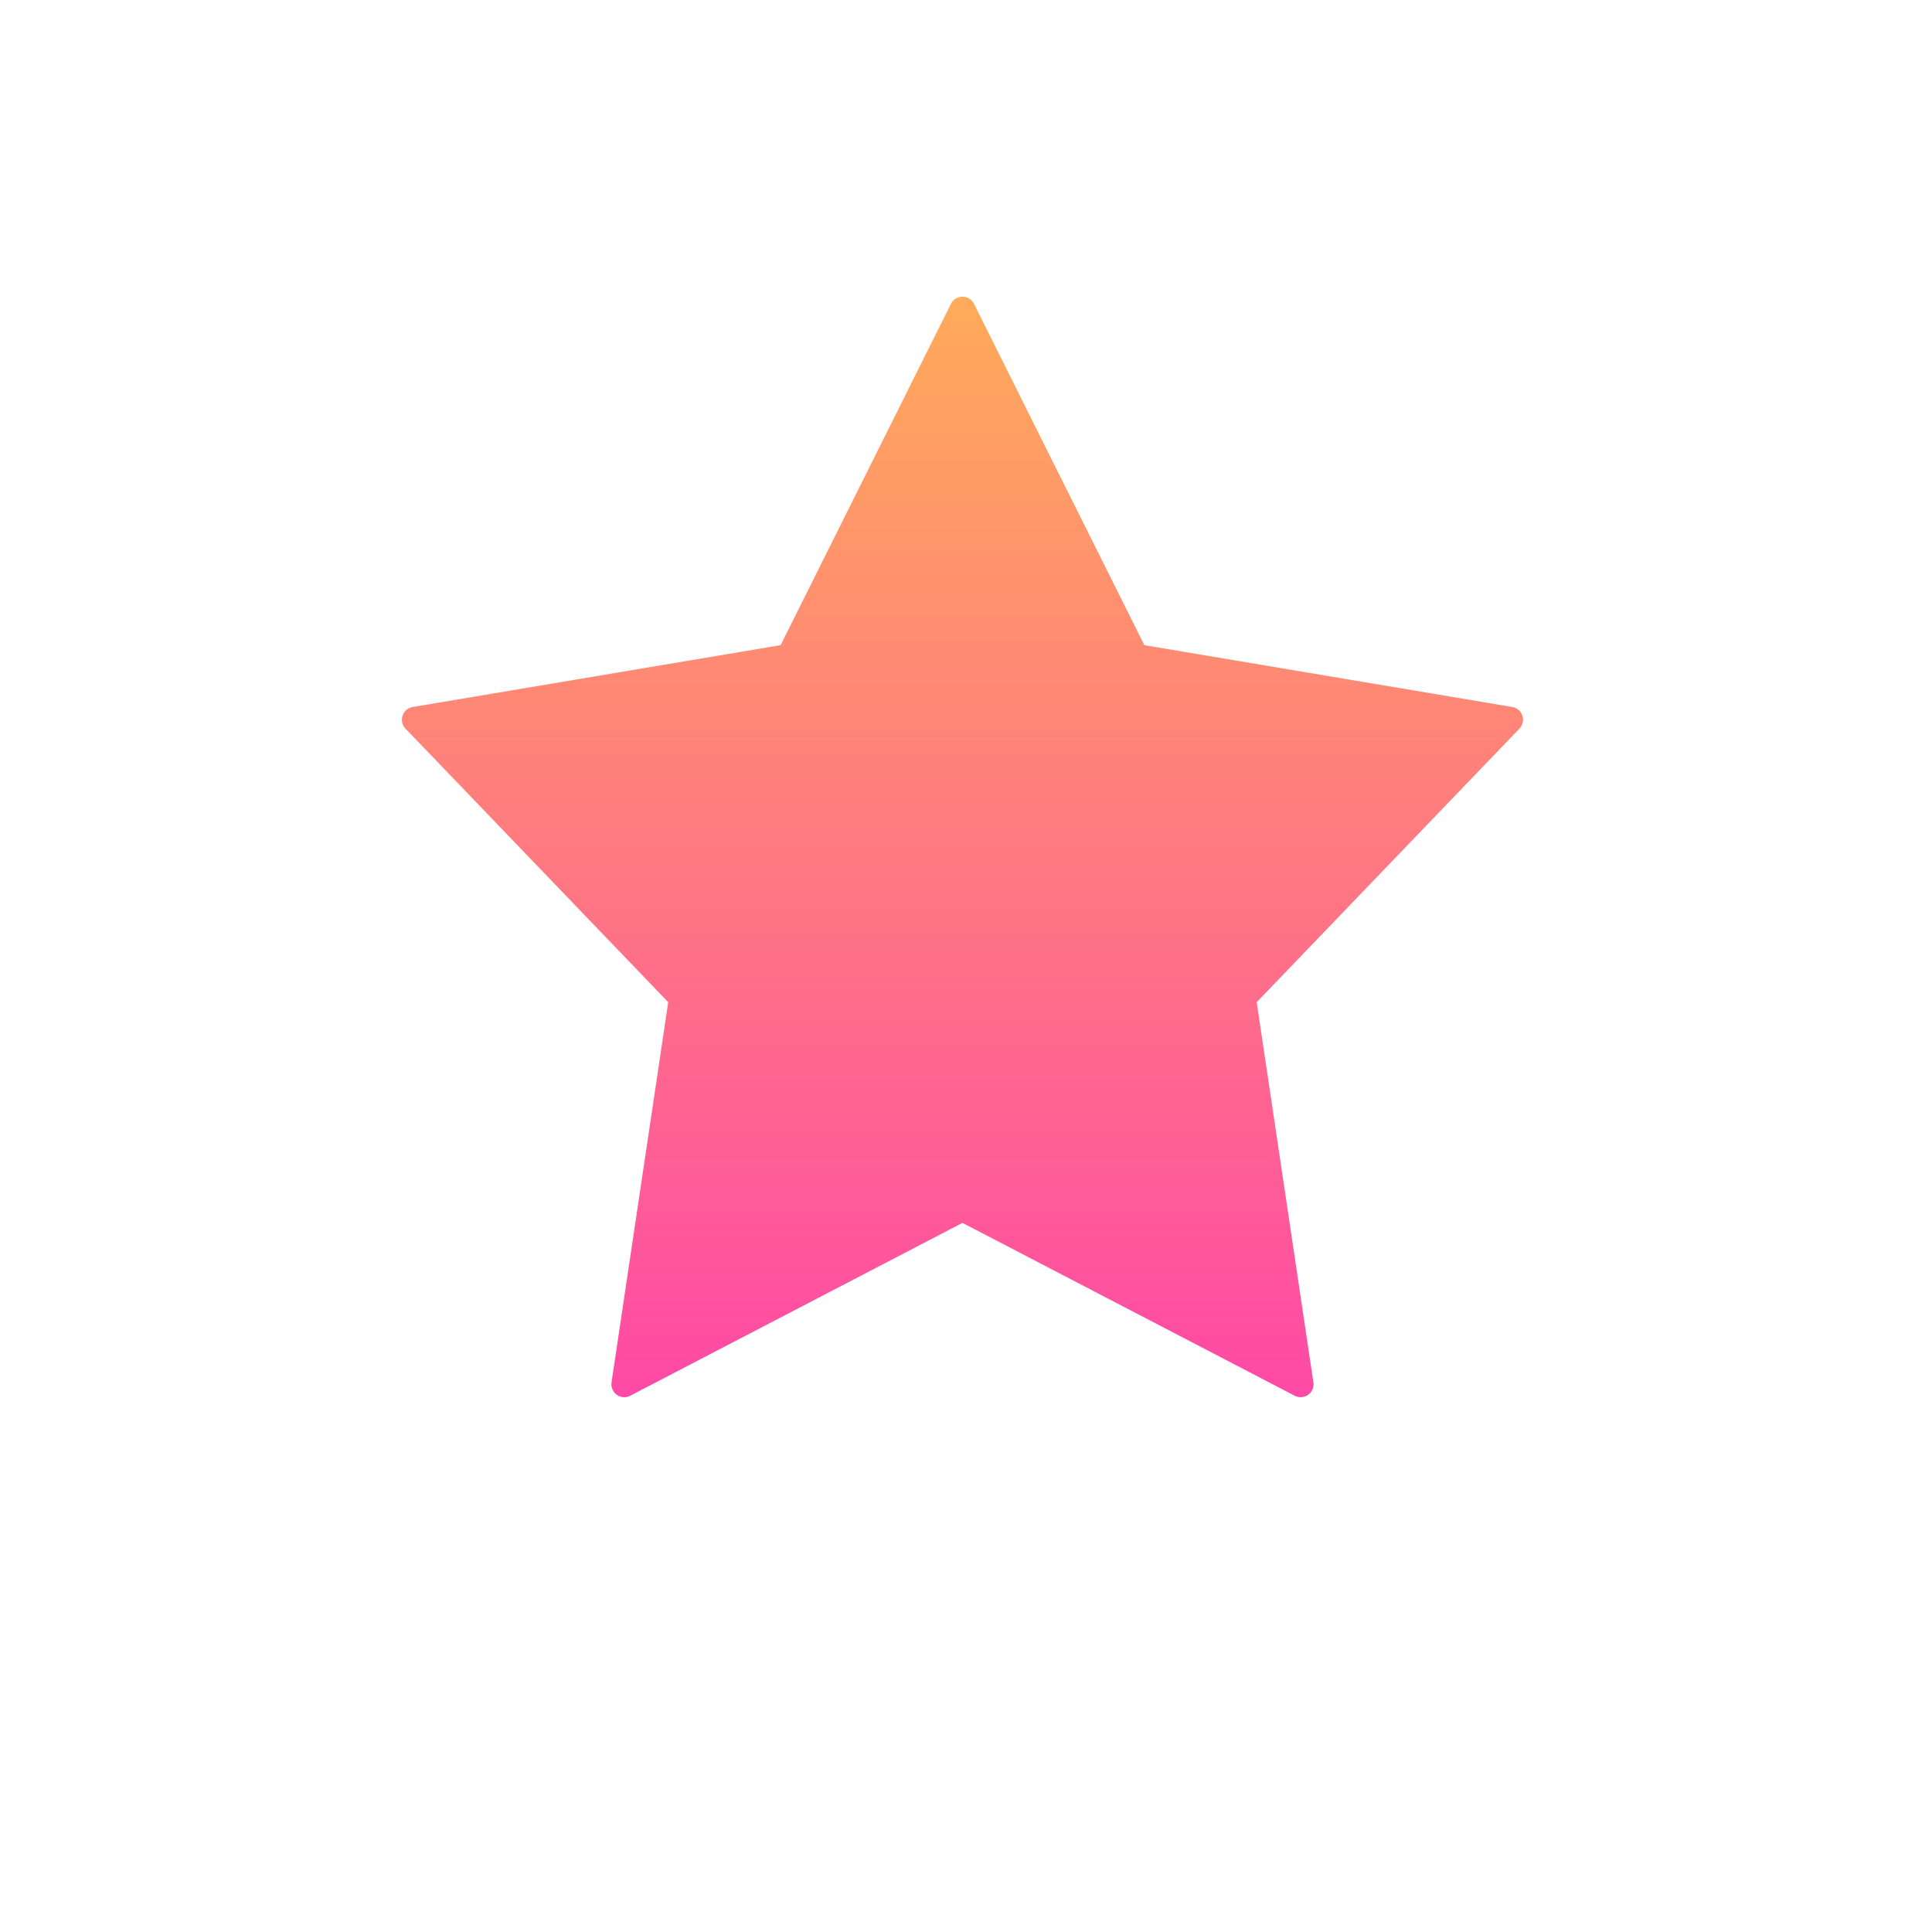 <svg xmlns="http://www.w3.org/2000/svg" width="150" height="150" viewBox="0 0 150 150">
  <defs>
    <linearGradient id="favor-a" x1="50%" x2="50%" y1="0%" y2="100%">
      <stop offset="0%" stop-color="#FFAB5A"/>
      <stop offset="100%" stop-color="#FF49A6"/>
    </linearGradient>
  </defs>
  <path fill="url(#favor-a)" fill-rule="evenodd" d="M41.725,69.944 L15.93,83.365 L15.93,83.365 C15.44,83.62 14.836,83.429 14.581,82.94 C14.484,82.752 14.448,82.539 14.479,82.33 L18.881,52.811 L-1.517,31.571 L-1.517,31.571 C-1.899,31.173 -1.886,30.54 -1.488,30.157 C-1.343,30.018 -1.159,29.925 -0.961,29.892 L27.607,25.09 L40.83,-1.414 L40.83,-1.414 C41.077,-1.909 41.678,-2.109 42.172,-1.863 C42.366,-1.766 42.523,-1.608 42.62,-1.414 L55.844,25.09 L84.412,29.892 L84.412,29.892 C84.956,29.984 85.324,30.499 85.232,31.044 C85.199,31.242 85.106,31.426 84.967,31.571 L64.569,52.811 L68.971,82.33 L68.971,82.33 C69.053,82.877 68.676,83.386 68.13,83.467 C67.921,83.498 67.708,83.462 67.521,83.365 L41.725,69.944 Z" transform="translate(33 25)"/>
</svg>
